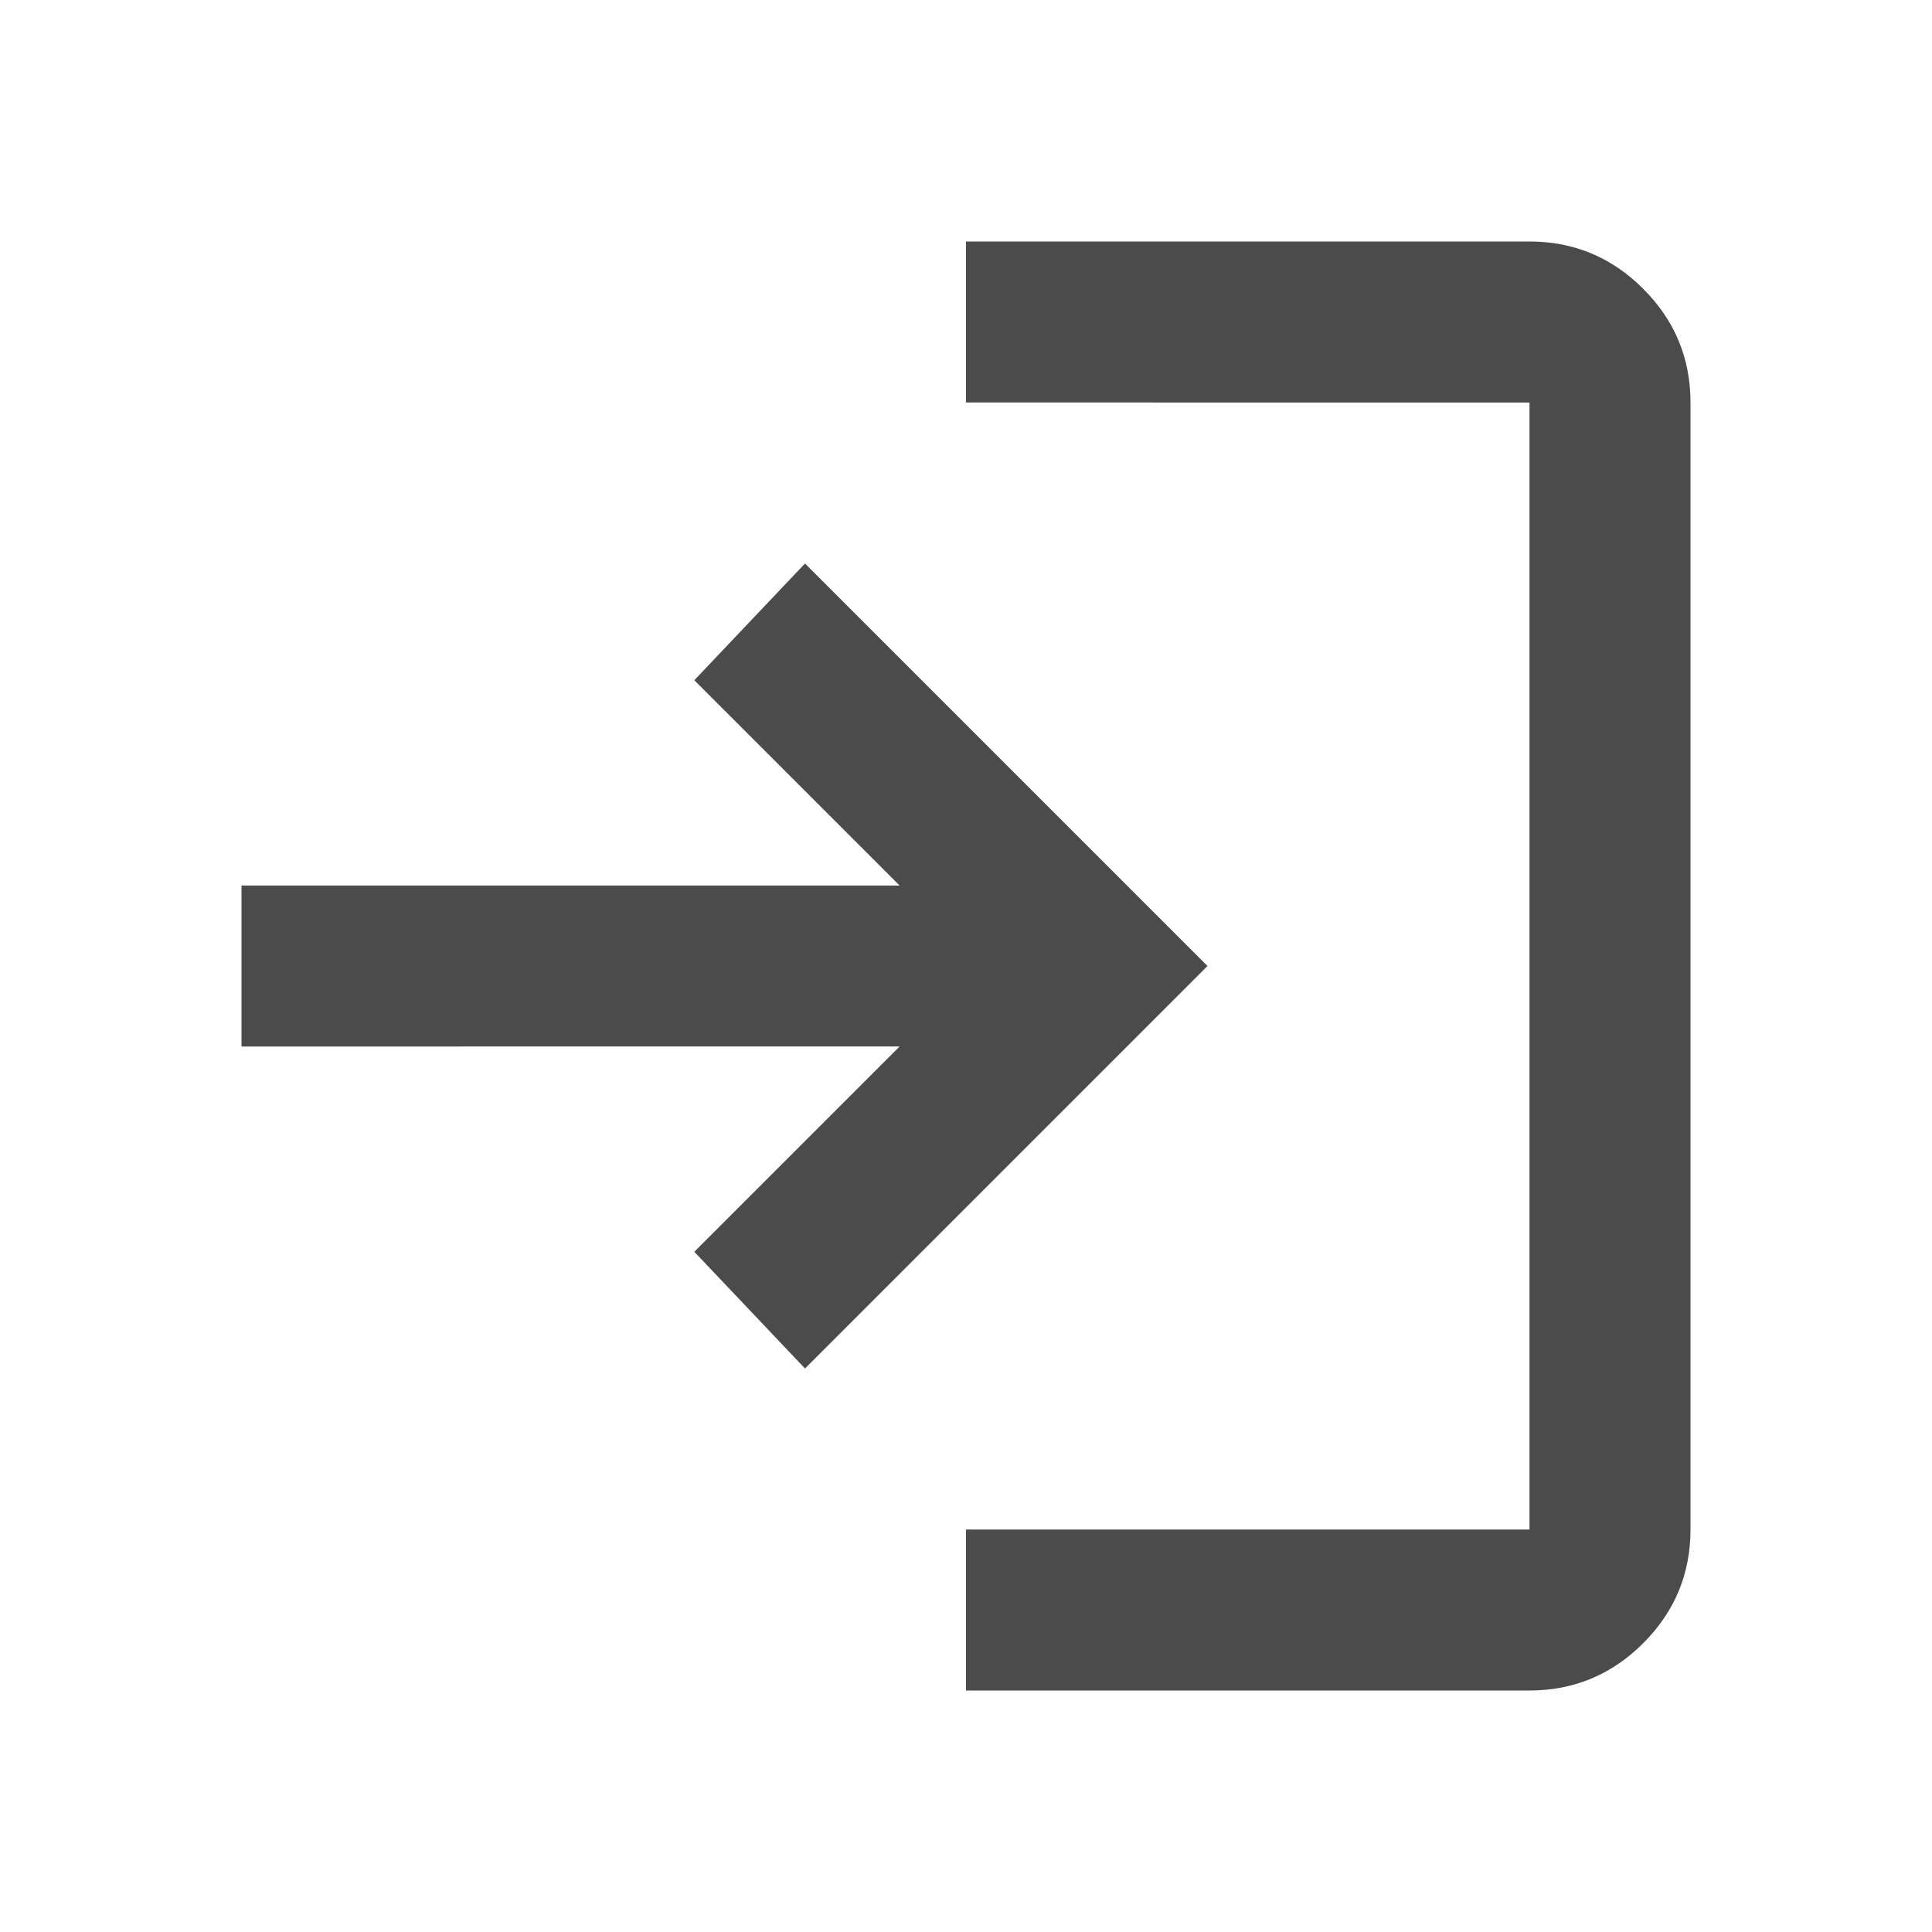 <svg xmlns="http://www.w3.org/2000/svg" height="24px" viewBox="0 -960 960 960" width="24px" fill="#4B4B4BFF"><path d="M480-120v-80h280v-560H480v-80h280q33 0 56.5 23.5T840-760v560q0 33-23.5 56.5T760-120H480Zm-80-160-55-58 102-102H120v-80h327L345-622l55-58 200 200-200 200Z"/></svg>